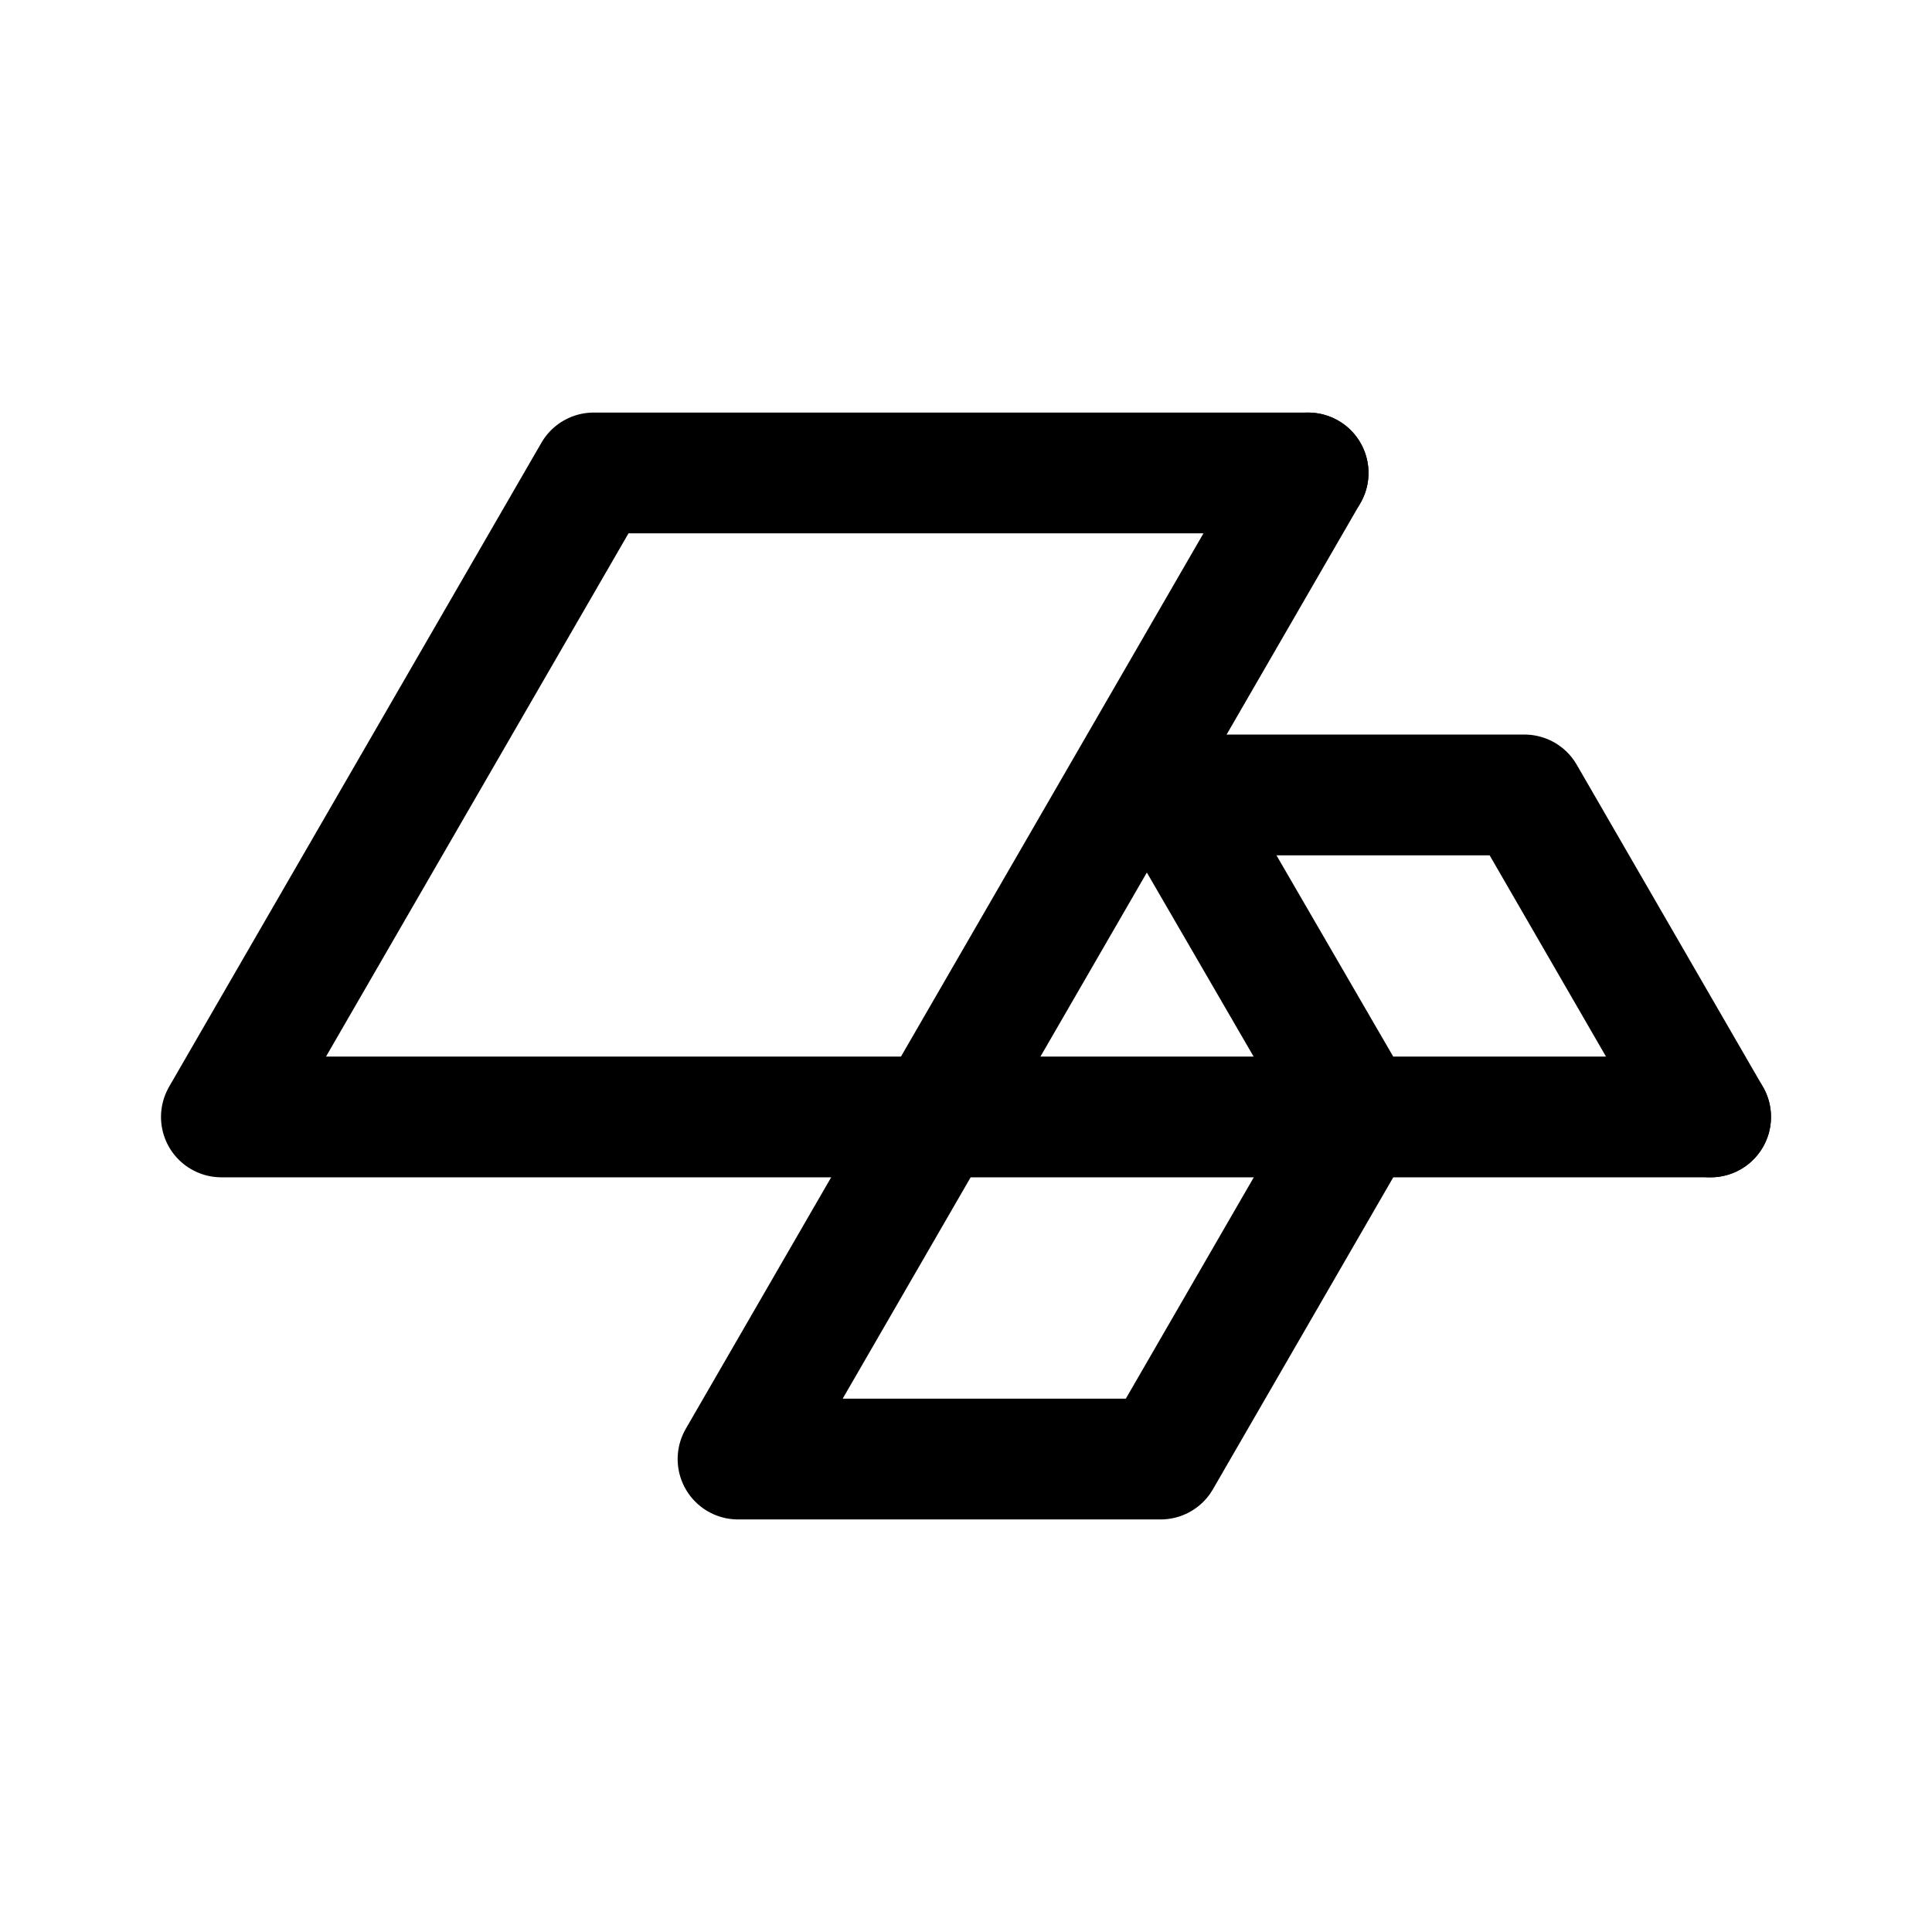 <svg xmlns="http://www.w3.org/2000/svg" width="192" height="192" fill="none"><path stroke="#000" stroke-linecap="round" stroke-linejoin="round" stroke-width="12" d="M130 47H59l-37 64h148"/><path stroke="#000" stroke-linecap="round" stroke-linejoin="round" stroke-width="12" d="m135 111-19.656 34h-42L130 47m5 64-18-31.027"/><path stroke="#000" stroke-linecap="round" stroke-linejoin="round" stroke-width="12" d="M112 79h39.5l18.5 32"/></svg>